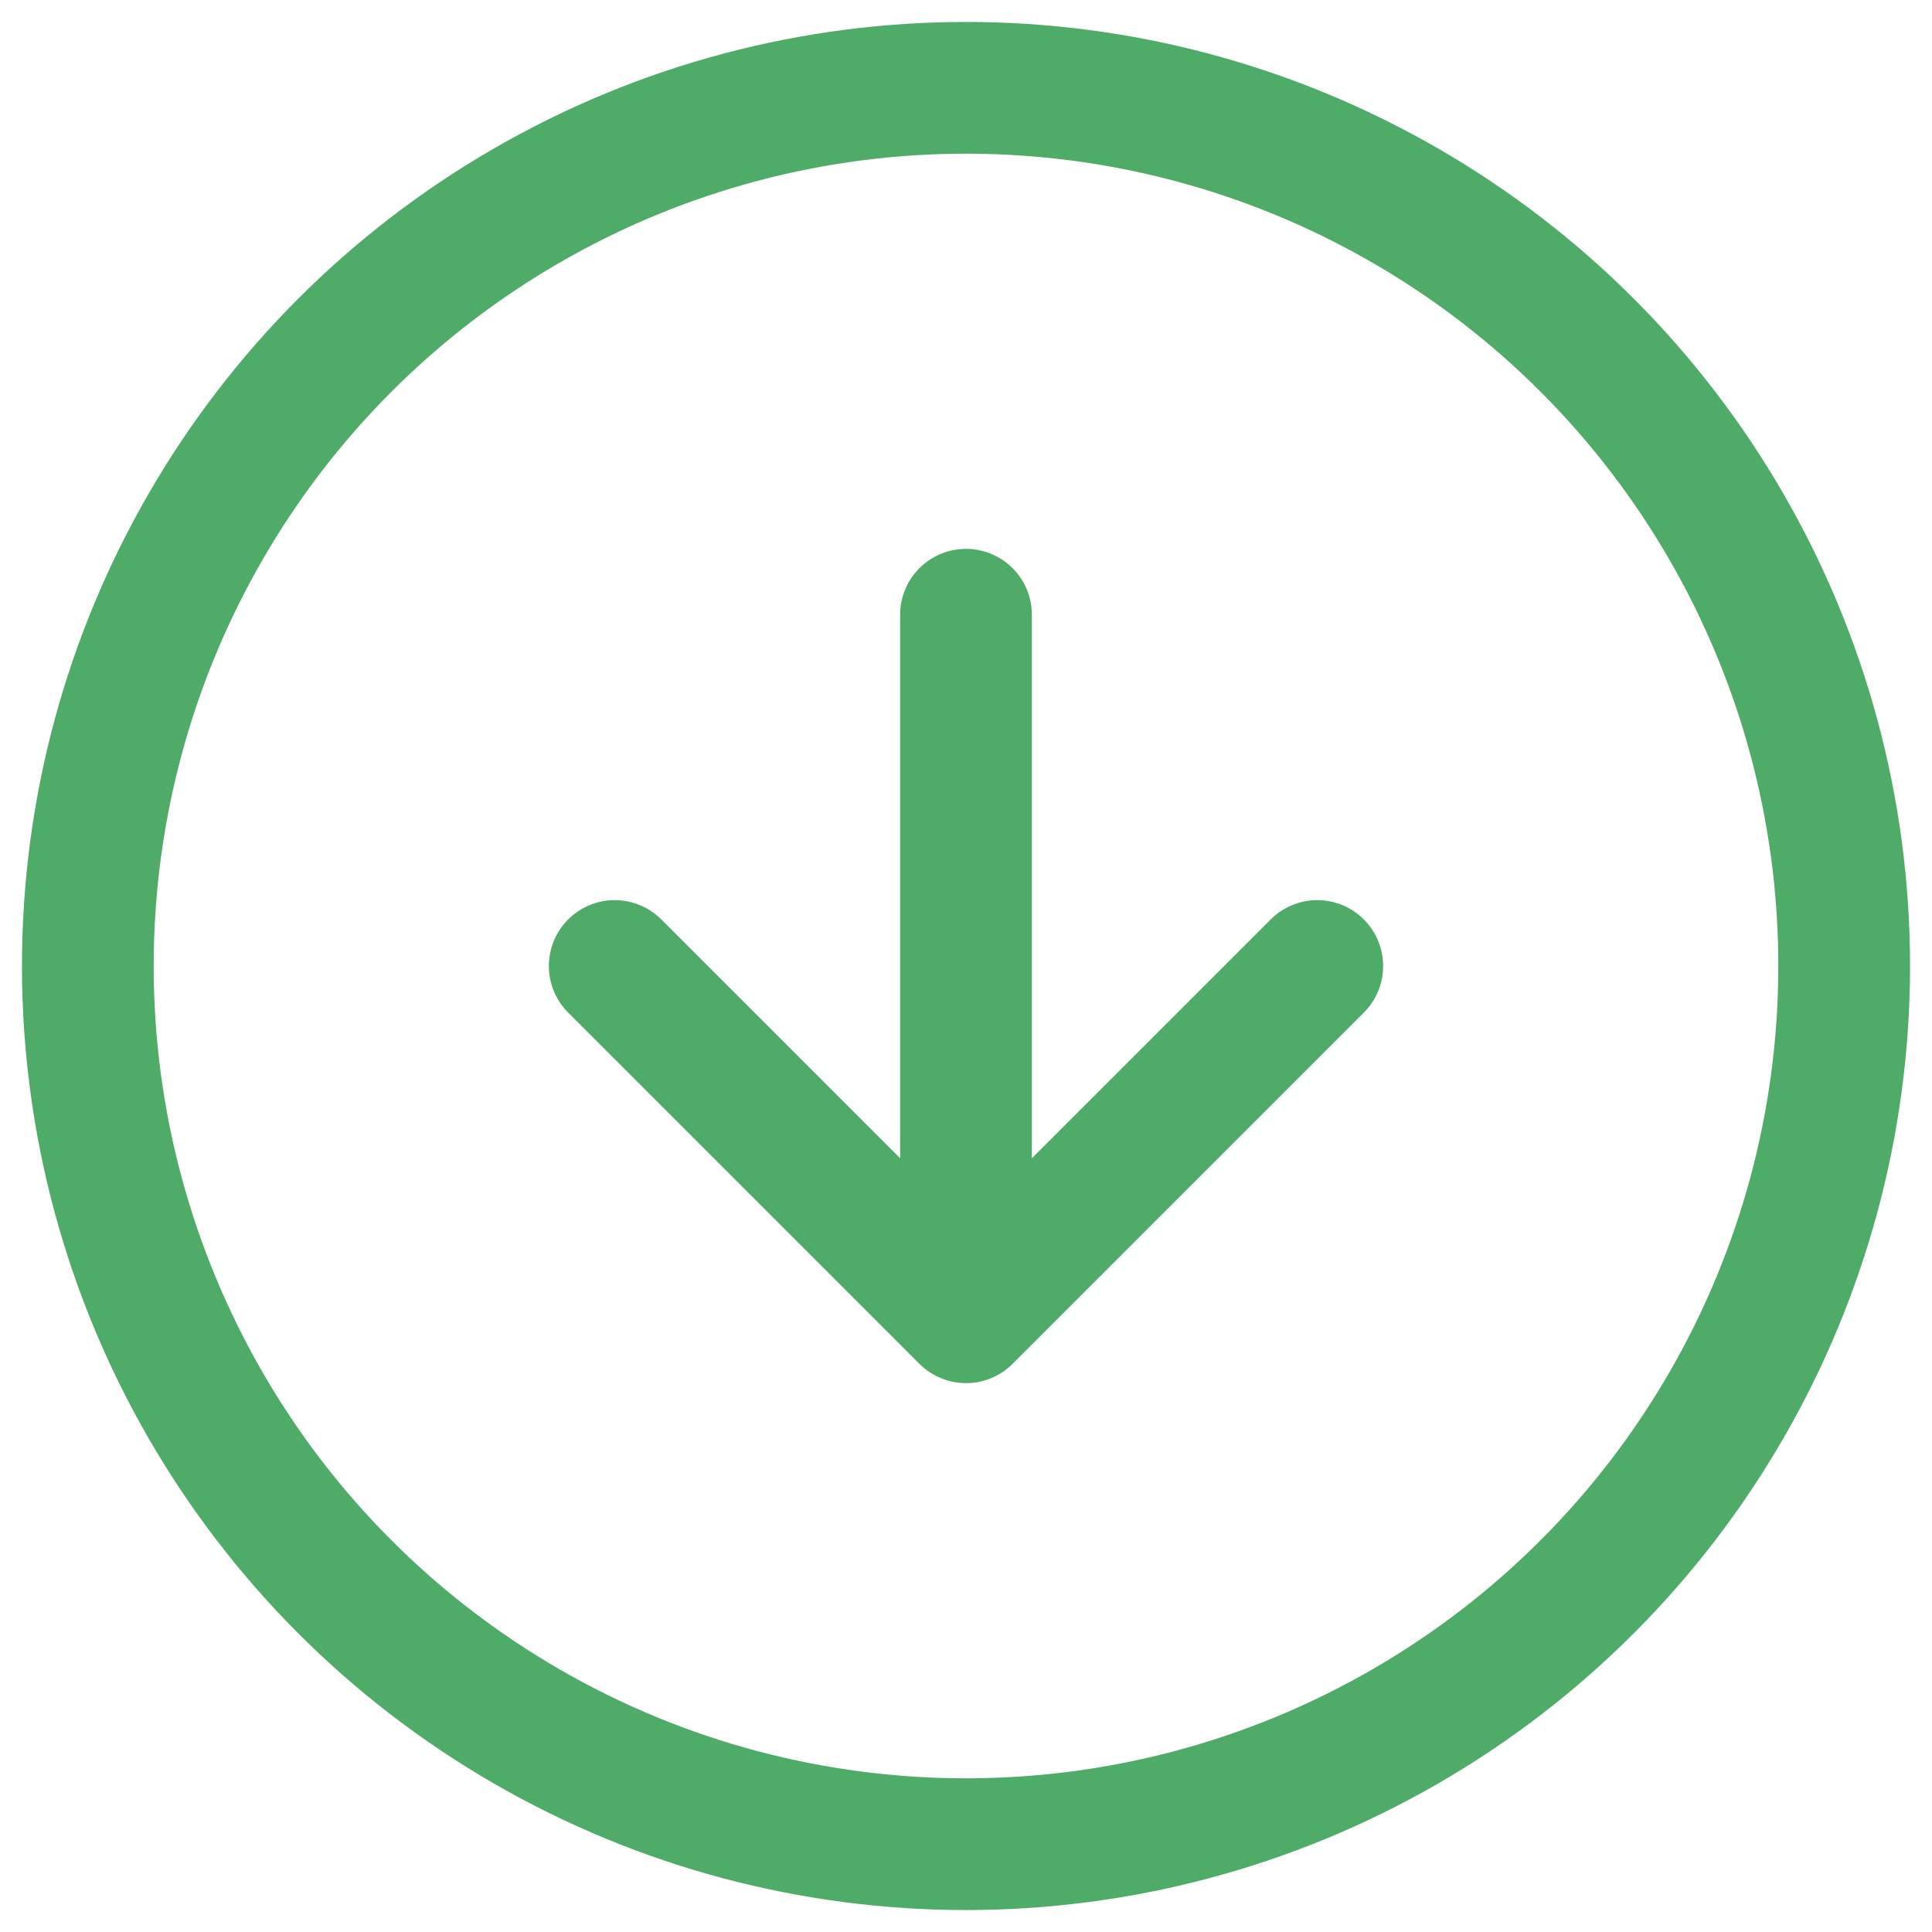 <?xml version="1.0" encoding="UTF-8"?>
<svg width="22px" height="22px" viewBox="0 0 22 22" version="1.1" xmlns="http://www.w3.org/2000/svg" xmlns:xlink="http://www.w3.org/1999/xlink">
    <title>IncomingIcon</title>
    <g id="Page-1" stroke="none" stroke-width="1" fill="none" fill-rule="evenodd" stroke-linecap="round" stroke-linejoin="round">
        <g id="1_Dashboard" transform="translate(-1344, -470)" stroke="#4FAC68" stroke-width="1.5">
            <g id="Group-6" transform="translate(1281, 441)">
                <g id="Group-11" transform="translate(50, 16)">
                    <g id="IncomingIcon" transform="translate(24, 24) scale(1, -1) translate(-24, -24) translate(14, 14)">
                        <circle id="Oval" cx="10" cy="10" r="10"></circle>
                        <path d="M14,10 L10,6 L6,10 M10,14 L10,7" id="Shape"></path>
                    </g>
                </g>
            </g>
        </g>
    </g>
</svg>